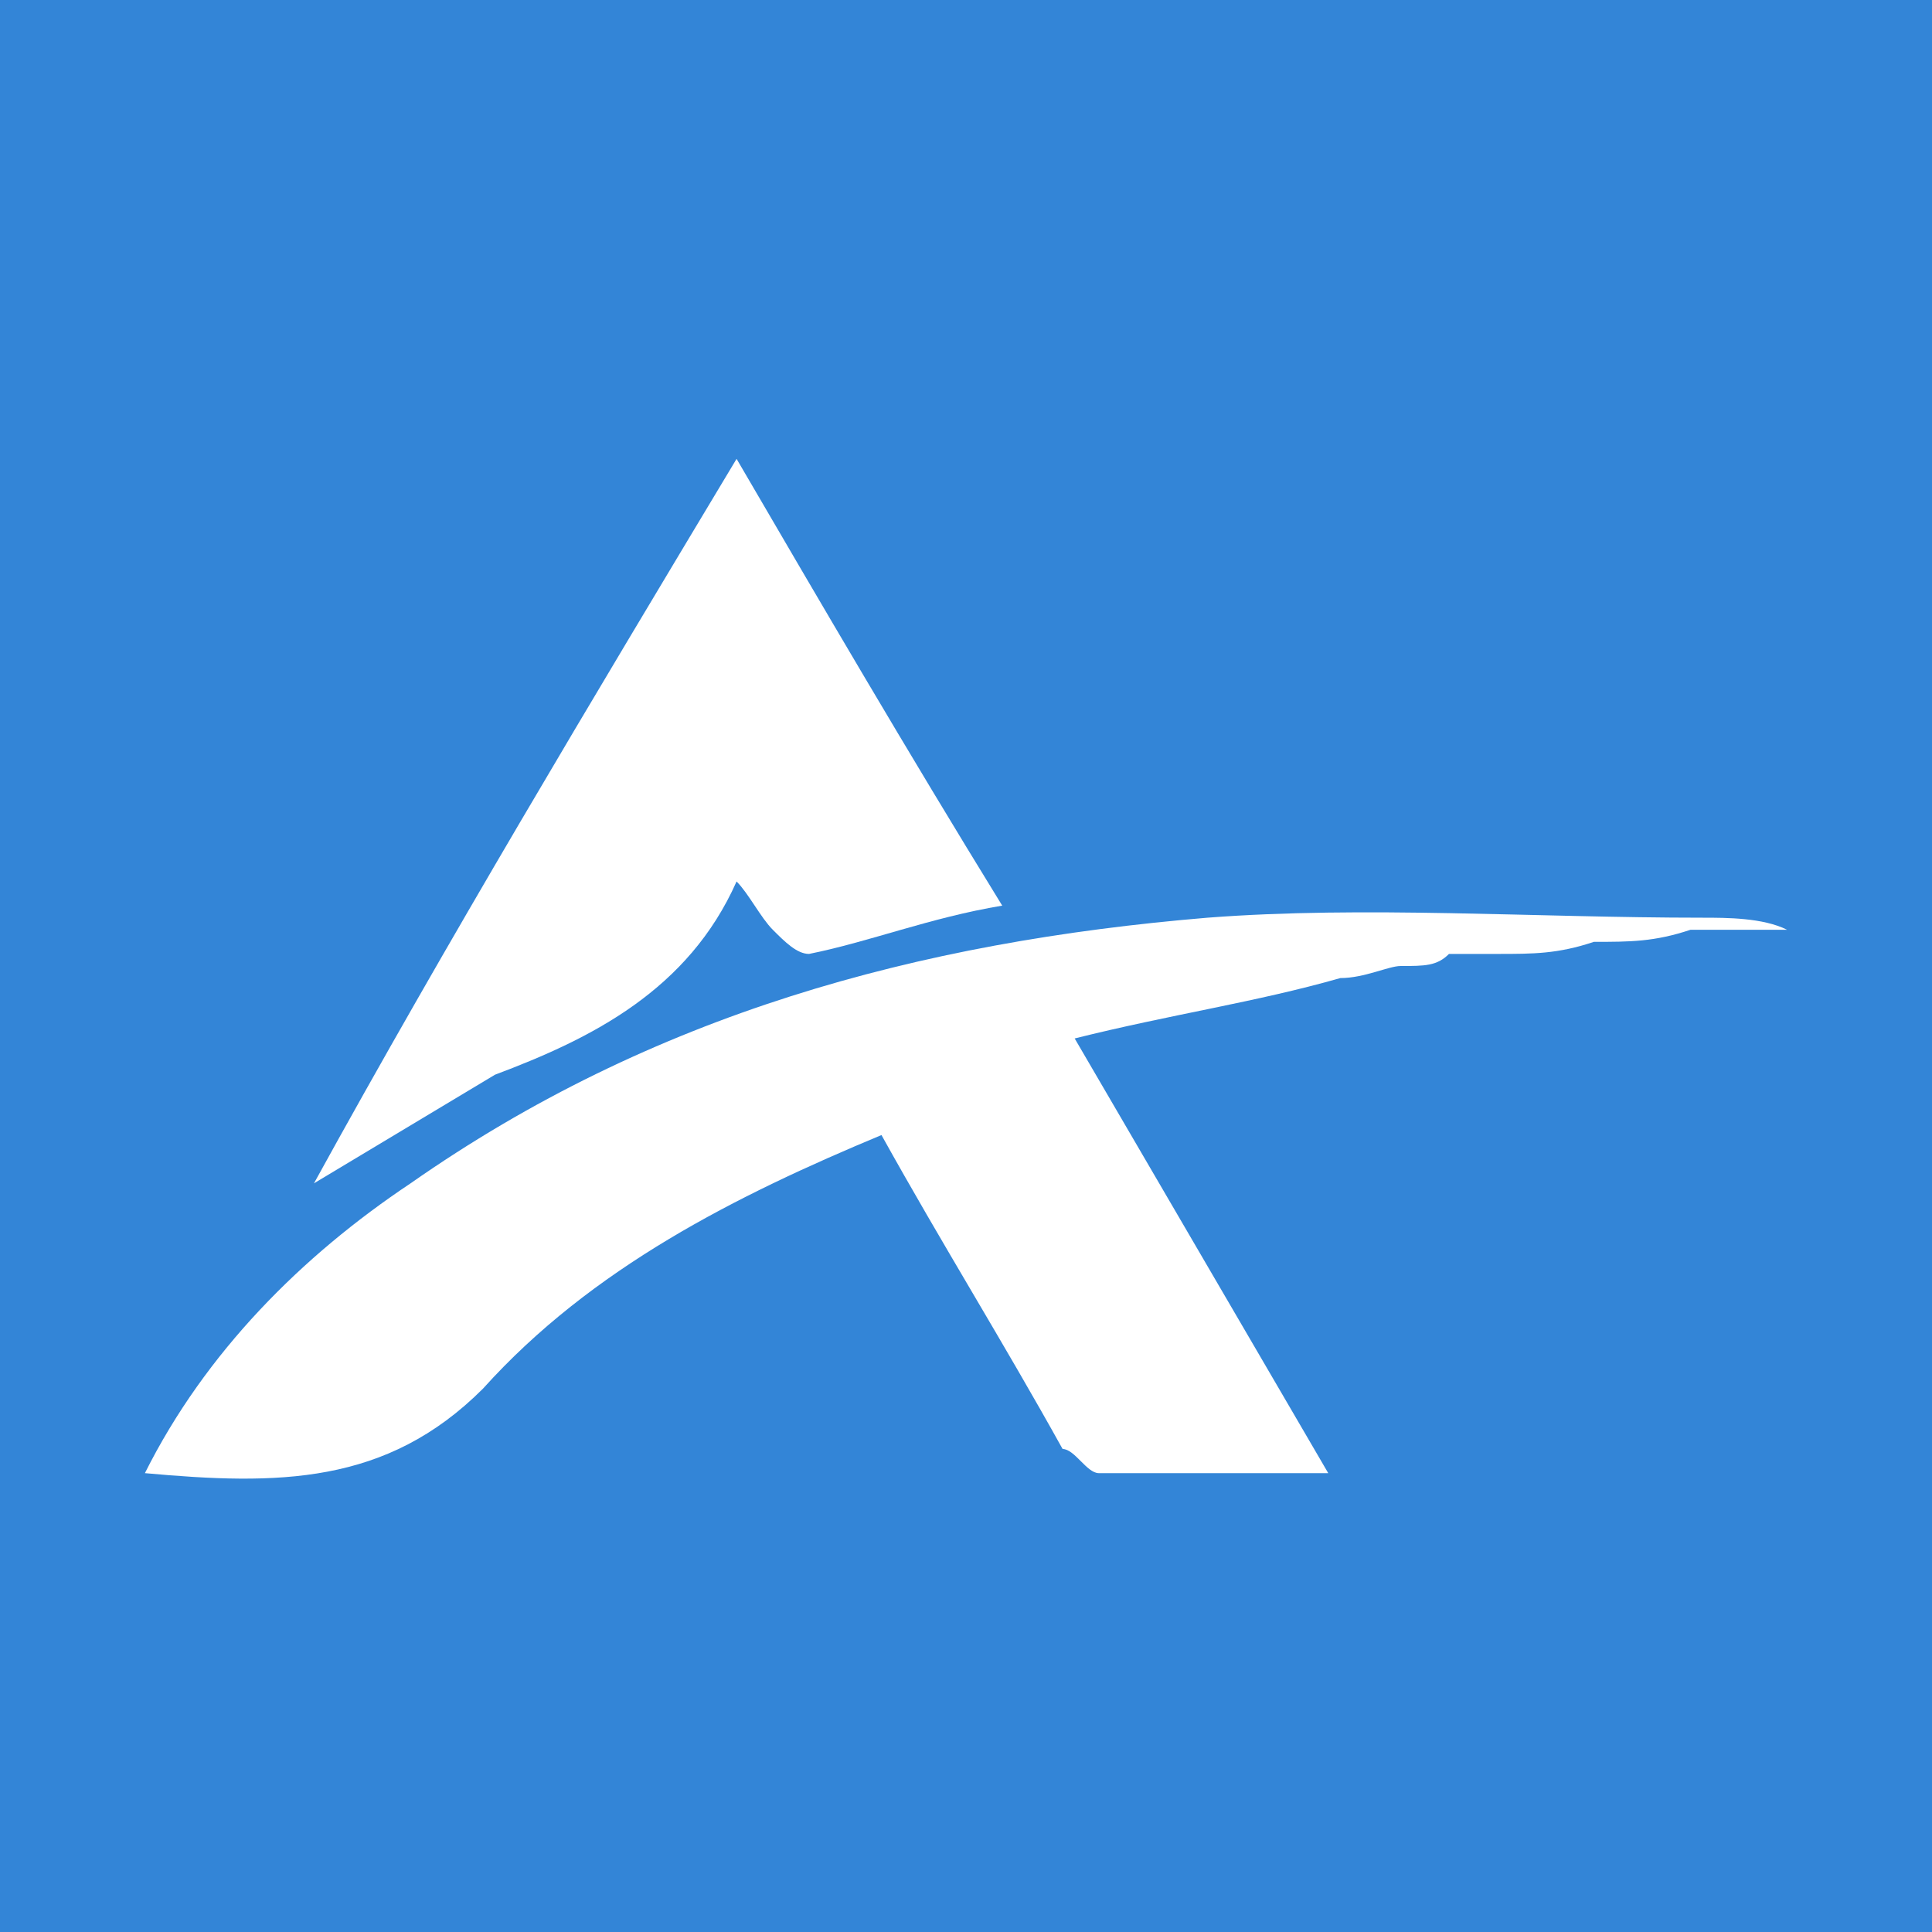 <?xml version="1.0" encoding="utf-8"?>
<!-- Generator: Adobe Illustrator 25.2.0, SVG Export Plug-In . SVG Version: 6.00 Build 0)  -->
<svg version="1.1" id="Layer_1" xmlns="http://www.w3.org/2000/svg" xmlns:xlink="http://www.w3.org/1999/xlink" x="0px" y="0px"
	 viewBox="0 0 16 16" style="enable-background:new 0 0 16 16;" xml:space="preserve">
<style type="text/css">
	.st0{fill:#3385D7;}
	.st1{fill:#FFFFFF;}
</style>
<rect class="st0" width="16" height="16"/>
<g>
	<path class="st1" d="M14.1,7.6c-1.4,0-2.8-0.1-4.1,0C7.6,7.8,5.4,8.4,3.4,9.8c-0.9,0.6-1.7,1.4-2.2,2.4c1.1,0.1,2,0.1,2.8-0.7
		c0.9-1,2.1-1.6,3.3-2.1c0.5,0.9,1,1.7,1.5,2.6C8.9,12,9,12.2,9.1,12.2c0.6,0,1.2,0,1.9,0C10.3,11,9.6,9.8,8.9,8.6
		c0.8-0.2,1.5-0.3,2.2-0.5c0.2,0,0.4-0.1,0.5-0.1C11.8,8,11.9,8,12,7.9c0.1,0,0.3,0,0.4,0c0.3,0,0.5,0,0.8-0.1c0.3,0,0.5,0,0.8-0.1
		c0.1,0,0.3,0,0.4,0c0.1,0,0.1,0,0.2,0c0,0,0.1,0,0.1,0c0,0,0,0,0.1,0c0,0,0,0,0,0C14.6,7.6,14.3,7.6,14.1,7.6z"/>
	<path class="st1" d="M6.1,7.3C6.1,7.2,6.1,7.2,6.1,7.3c0.1,0.1,0.2,0.3,0.3,0.4c0.1,0.1,0.2,0.2,0.3,0.2c0.5-0.1,1-0.3,1.6-0.4
		C7.5,6.2,6.8,5,6.1,3.8C4.9,5.8,3.7,7.8,2.6,9.8c0.5-0.3,1-0.6,1.5-0.9C4.9,8.6,5.7,8.2,6.1,7.3z"/>
</g>
</svg>
